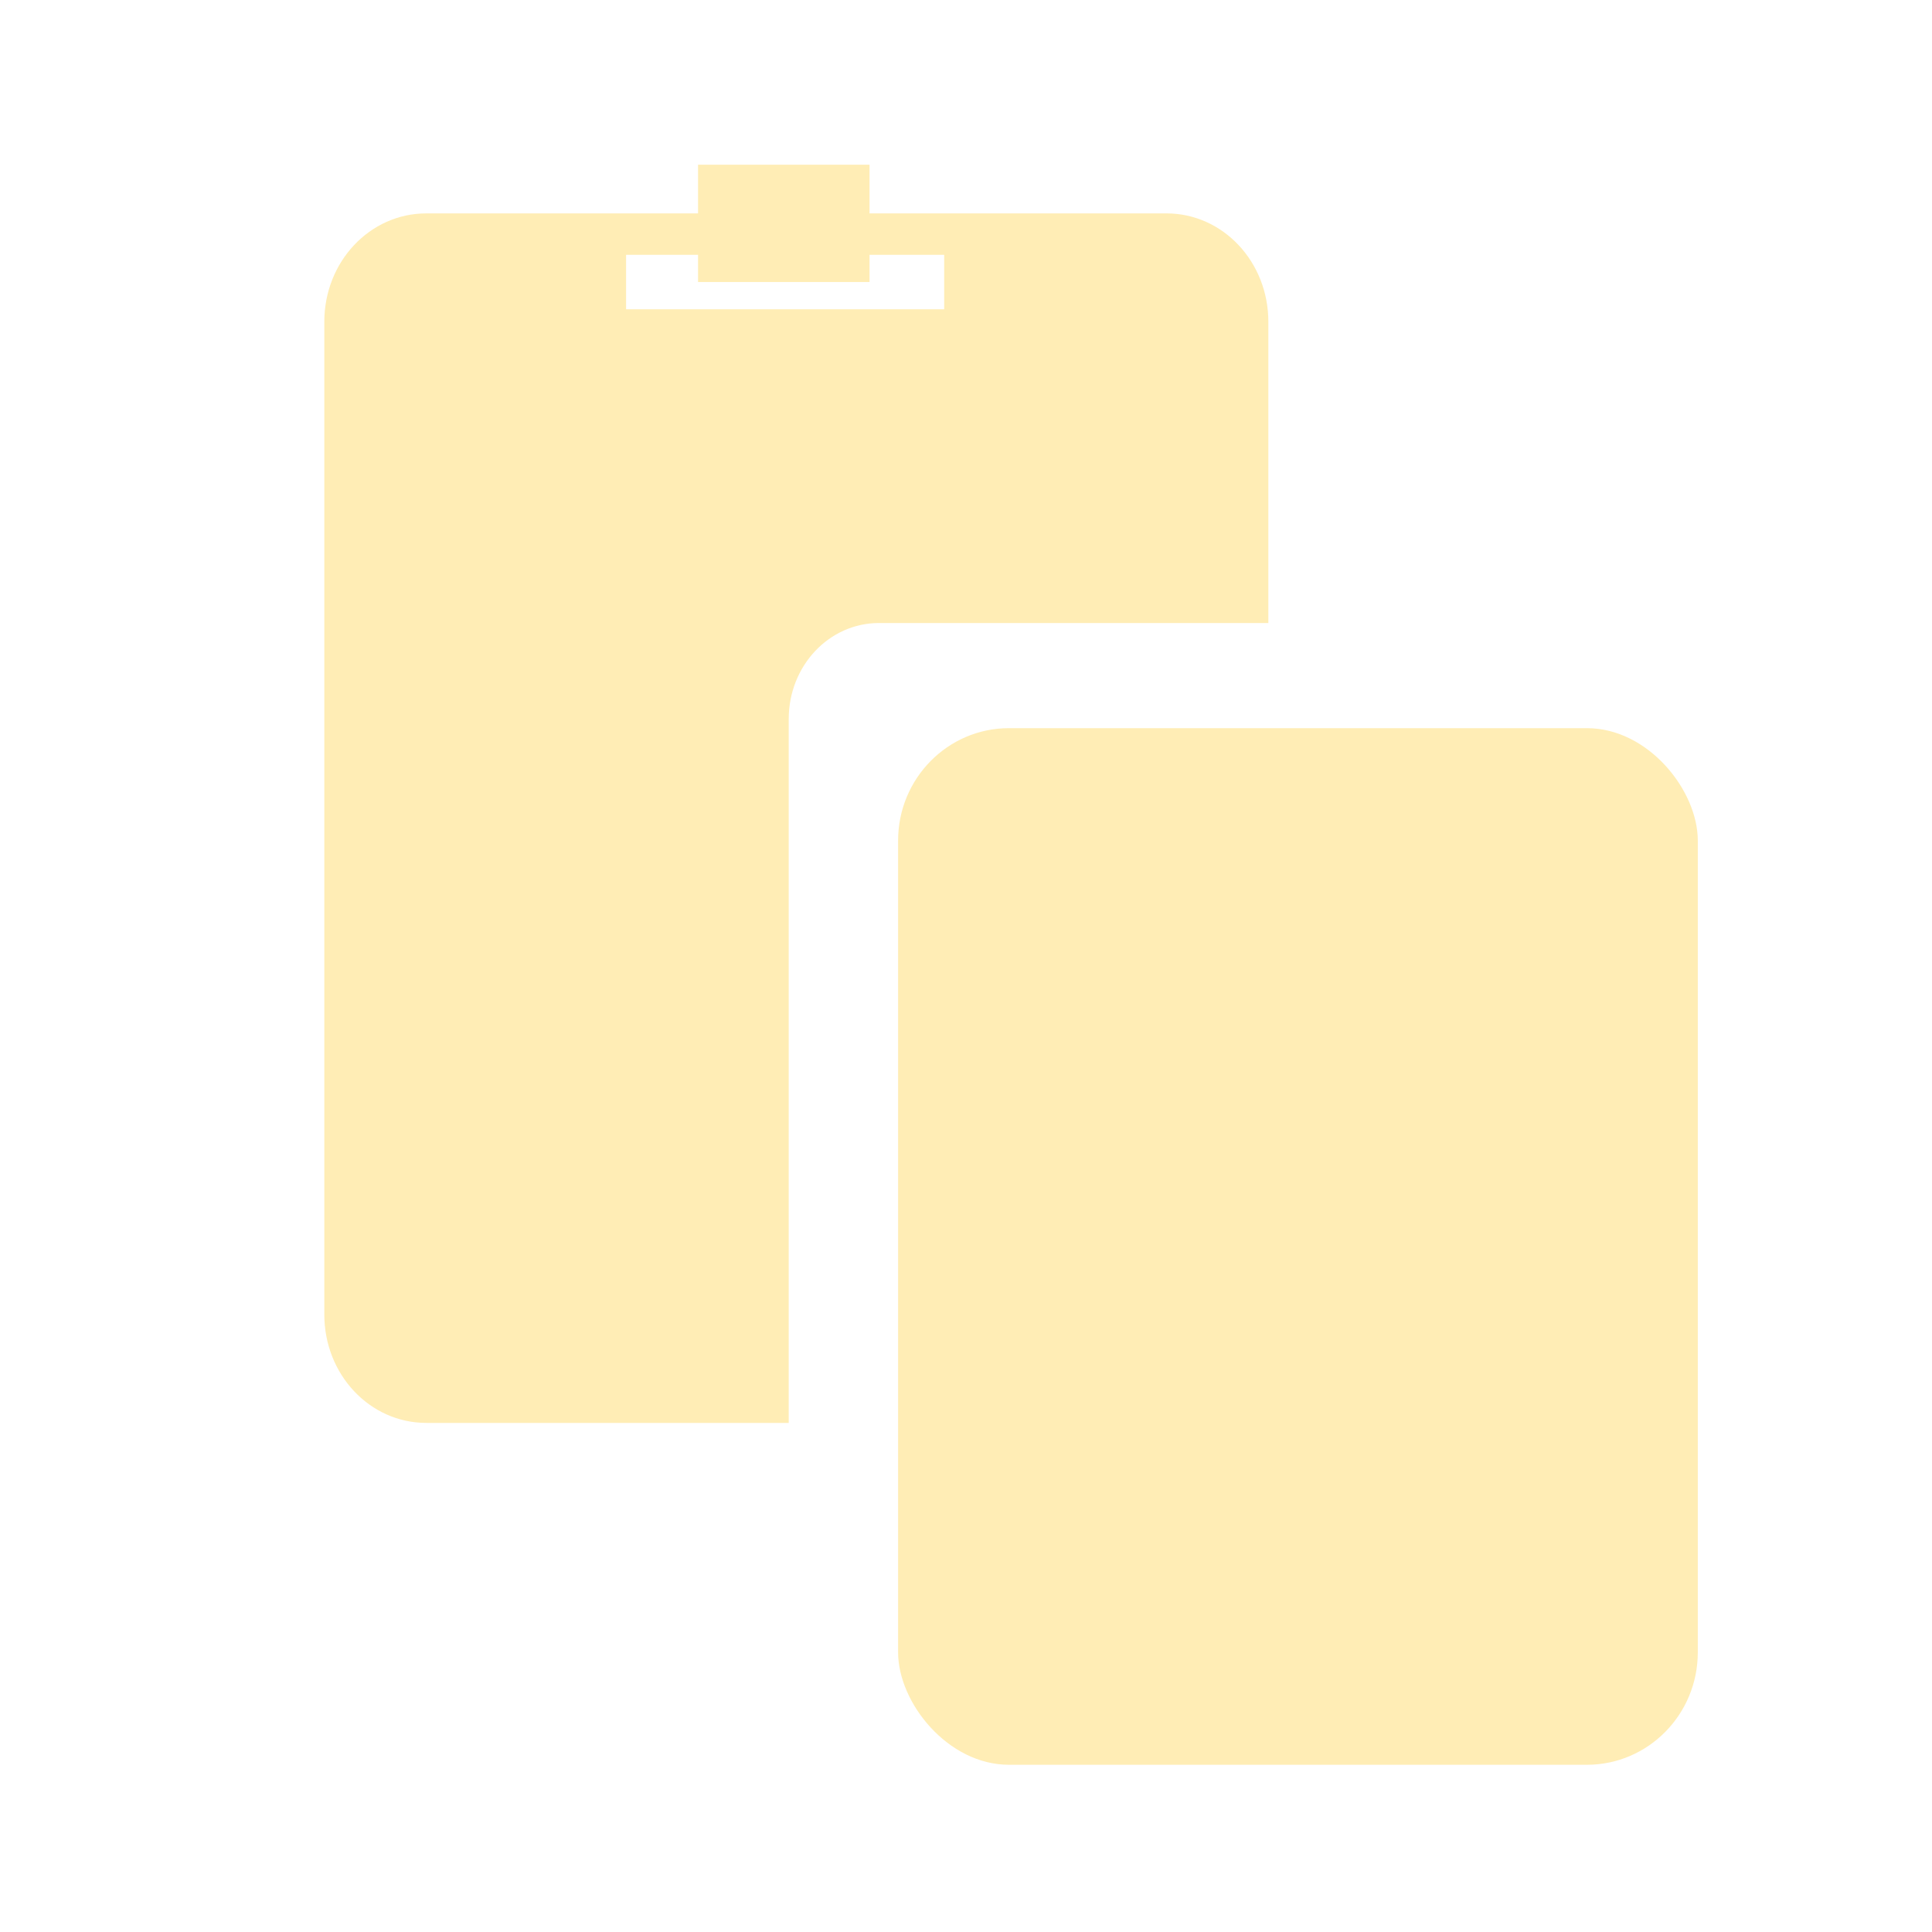 <svg height="512" viewBox="0 0 512 512" width="512" xmlns="http://www.w3.org/2000/svg">
<path d="m38.575 16.153v3.924h23.242v-3.924zm-14.596-2.984h54.072c4.129 0 7.452 3.484 7.452 7.811v21.704h-28.443c-3.657 0-6.602 3.087-6.602 6.921v50.714h-26.48c-4.129 0-7.452-3.484-7.452-7.811v-71.527c0-4.327 3.324-7.811 7.452-7.811z" fill="#ffedb5" filter="url(#c)" transform="matrix(3.627 0 0 3.678 26.007 8.113)"/>
 <path d="m43.833 9.662h12.529v8.453h-12.529z" fill="#ffedb5" filter="url(#b)" transform="matrix(3.627 0 0 3.678 26.007 8.113)"/>
 <rect fill="#ffedb5" filter="url(#a)" height="74.691" ry="8.103" transform="matrix(3.627 0 0 3.678 26.007 8.113)" width="58.431" x="58.45" y="50.26"/>
</svg>
